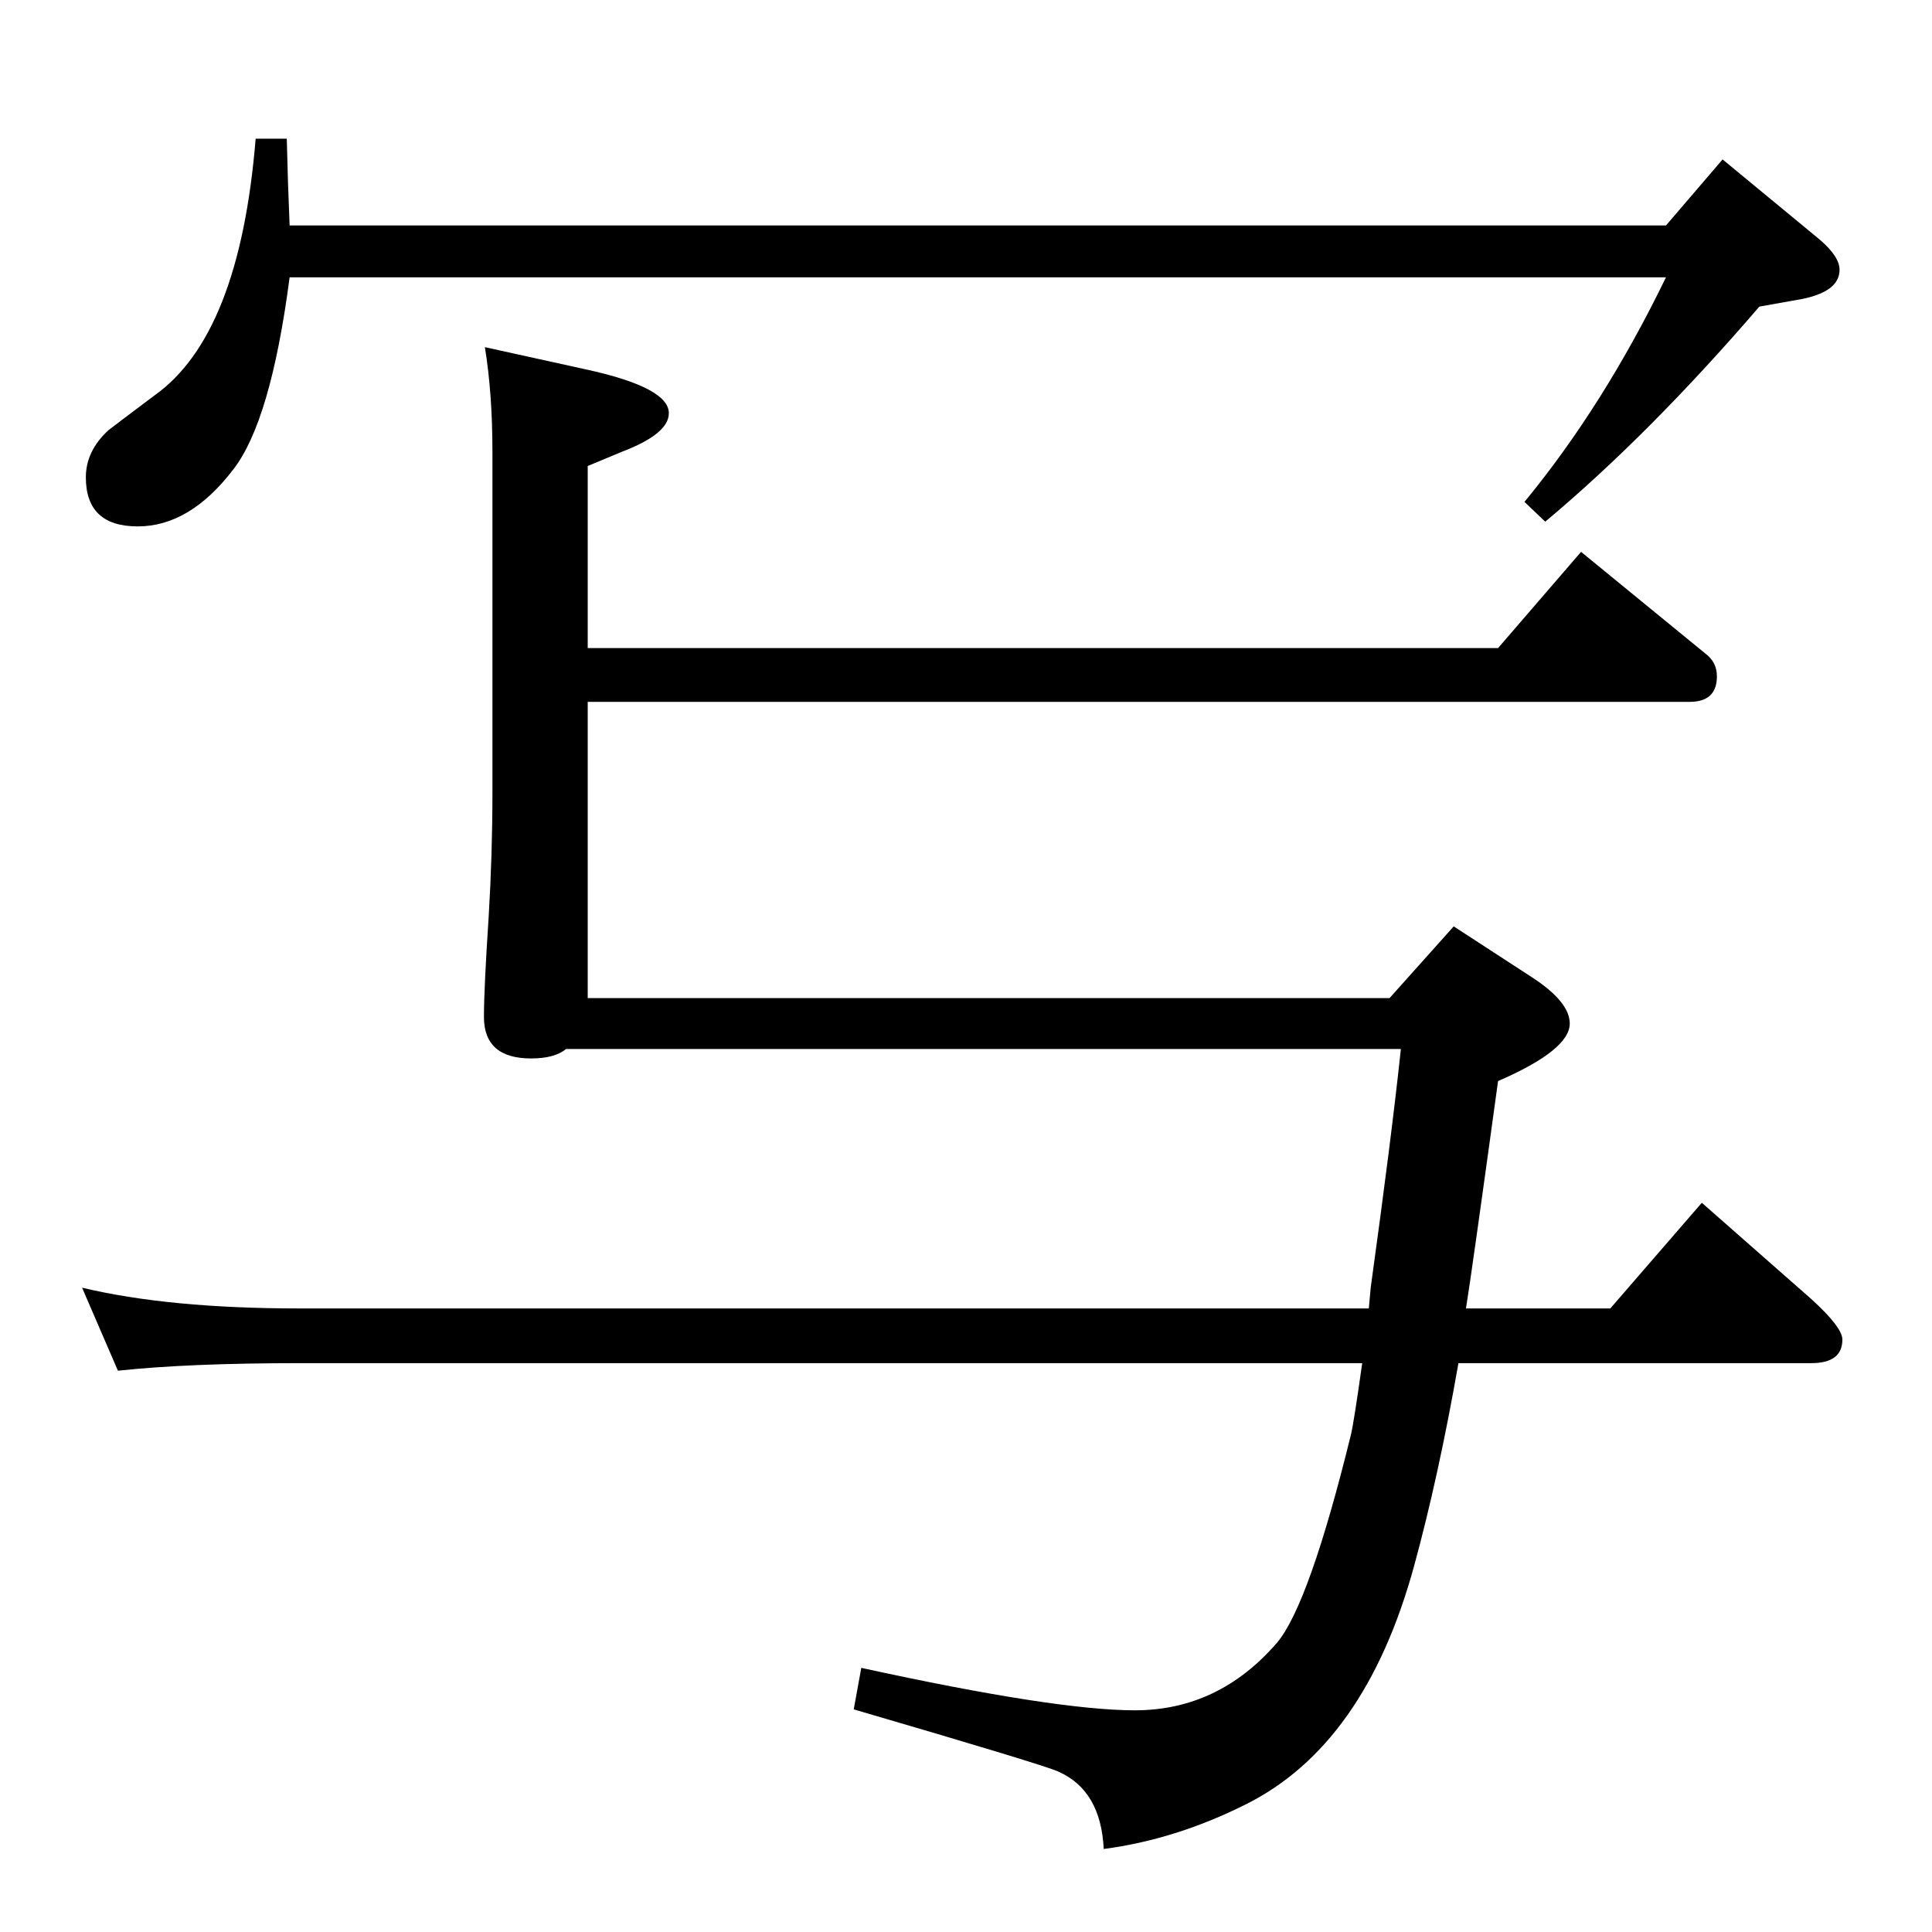 <?xml version="1.0" standalone="no"?>
<!DOCTYPE svg PUBLIC "-//W3C//DTD SVG 1.1//EN" "http://www.w3.org/Graphics/SVG/1.1/DTD/svg11.dtd" >
<svg xmlns="http://www.w3.org/2000/svg" xmlns:xlink="http://www.w3.org/1999/xlink" version="1.1" viewBox="0 -410 2048 2048">
  <g transform="matrix(1 0 0 -1 0 1638)">
   <path fill="currentColor"
d="M1546 603q-21 -120 -47 -215q-52 -190 -179 -253q-74 -37 -150 -47q-3 62 -48 82q-15 7 -217 66l8 44q206 -45 290 -45q89 0 151 72q34 41 78 220q3 12 12 76h-1127q-117 0 -192 -8l-38 88q92 -22 230 -22h1134l2 22q22 159 32 253h-885q-12 -10 -37 -10q-50 0 -50 44
q0 30 5 106q4 67 4 131v362q0 62 -8 111l109 -24q86 -19 86 -46q0 -22 -50 -41l-36 -15v-193h965l88 102l132 -108q12 -9 12 -24q0 -27 -29 -27h-1168v-314h850l68 76l83 -54q40 -26 40 -49q0 -28 -76 -61q-28 -204 -34 -241h153l97 112l116 -102q33 -30 33 -43
q0 -25 -33 -25h-374zM307 1809h1459l60 70l103 -85q21 -18 21 -32q0 -23 -40 -31l-45 -8q-117 -136 -227 -228l-22 21q84 102 150 238h-1459q-20 -153 -60 -204q-46 -60 -101 -60t-55 52q0 28 24 50q5 4 49 37q90 64 107 272h33q1 -45 3 -92z" />
  </g>

</svg>
